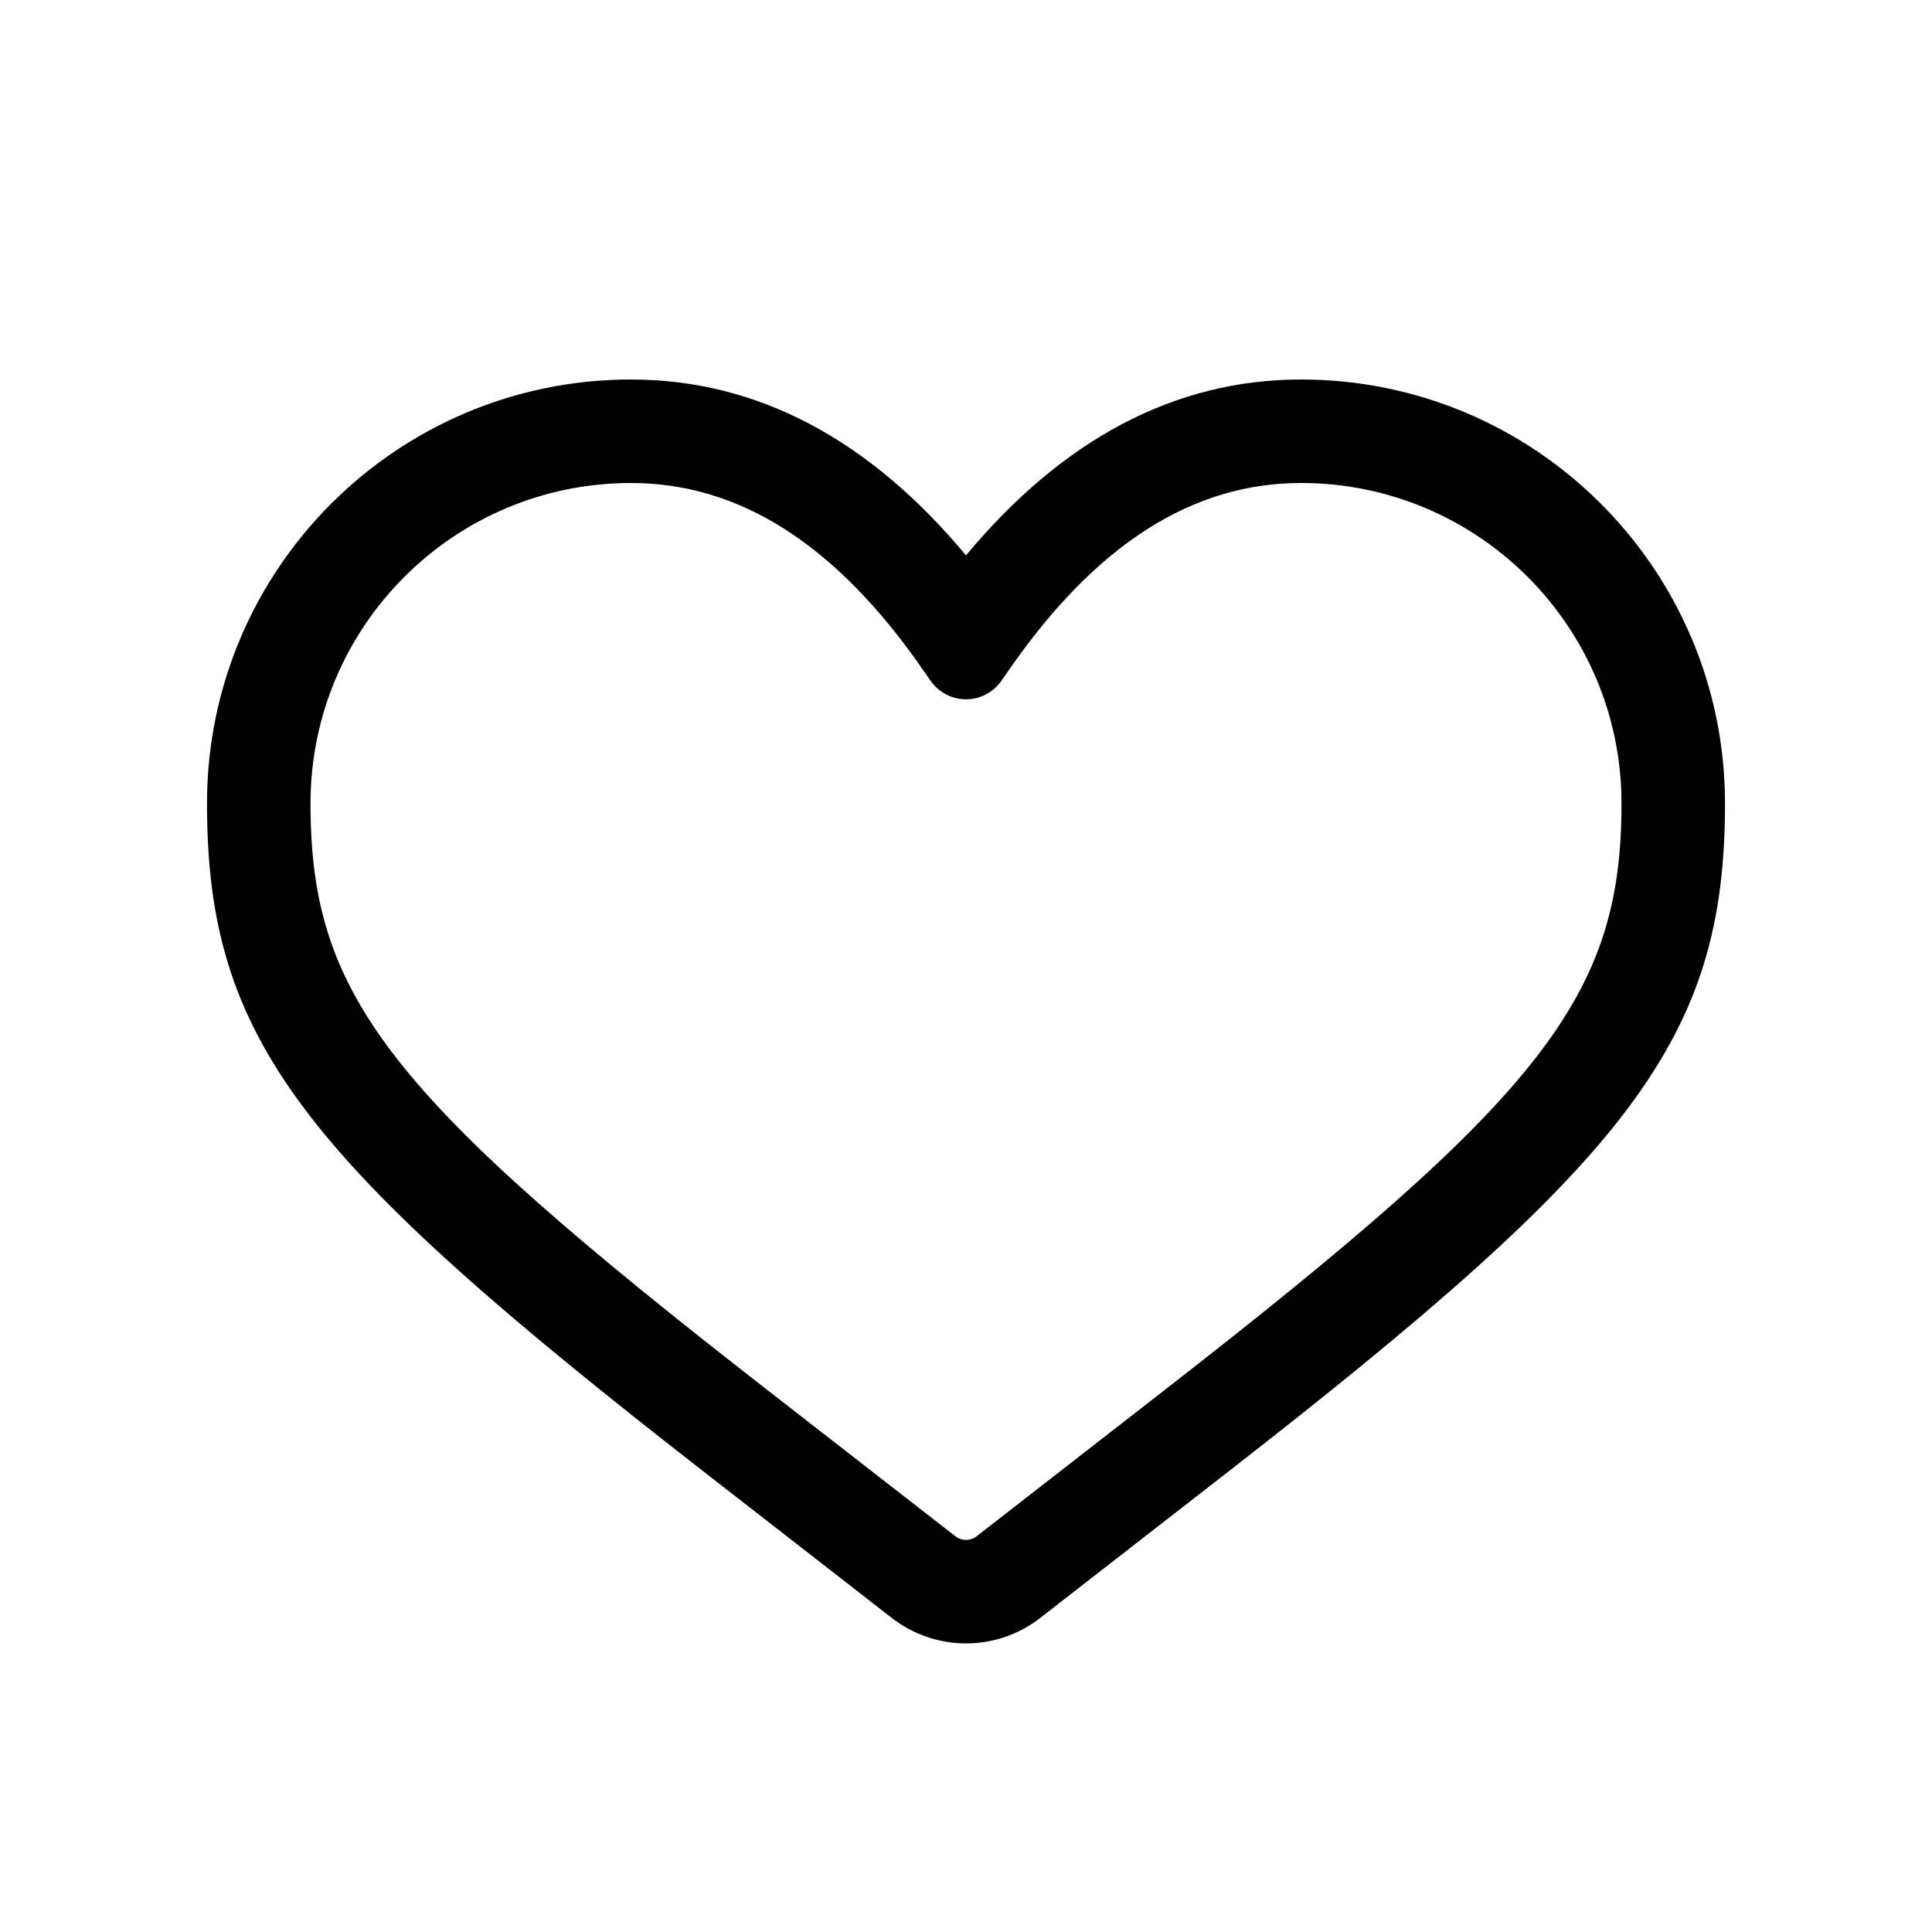 <?xml version="1.0" encoding="UTF-8"?>
<svg width="56px" height="56px" viewBox="0 0 56 56" version="1.1" xmlns="http://www.w3.org/2000/svg" xmlns:xlink="http://www.w3.org/1999/xlink">
    <!-- Generator: Sketch 61.2 (89653) - https://sketch.com -->
    <title>Icons 56/like_outline_56</title>
    <desc>Created with Sketch.</desc>
    <g id="Icons-56/like_outline_56" stroke="none" stroke-width="1" fill="none" fill-rule="evenodd">
        <g id="like_outline_56">
            <polygon points="0 0 56 0 56 56 0 56"></polygon>
            <path d="M18.289,11 C11.502,11 6,16.502 6,23.289 C6,30.155 8.752,33.598 20.455,42.701 L25.851,46.898 C27.115,47.881 28.885,47.881 30.149,46.898 L35.545,42.701 C47.248,33.598 50,30.155 50,23.289 C50,16.502 44.498,11 37.711,11 C34.05,11 30.799,12.736 28,16.098 C25.201,12.736 21.95,11 18.289,11 Z M18.289,14 C21.419,14 24.223,15.756 26.766,19.434 L26.972,19.731 C27.365,20.299 28.143,20.441 28.711,20.048 C28.835,19.963 28.942,19.855 29.028,19.731 L29.234,19.434 L29.234,19.434 C31.777,15.756 34.581,14 37.711,14 C42.841,14 47,18.159 47,23.289 C47,28.906 44.71,31.772 33.703,40.333 L28.307,44.53 C28.126,44.67 27.874,44.67 27.693,44.53 L22.297,40.333 C11.29,31.772 9,28.906 9,23.289 C9,18.159 13.159,14 18.289,14 Z" id="↳-Icon-Color" fill="currentColor" fill-rule="nonzero"></path>
        </g>
    </g>
</svg>
